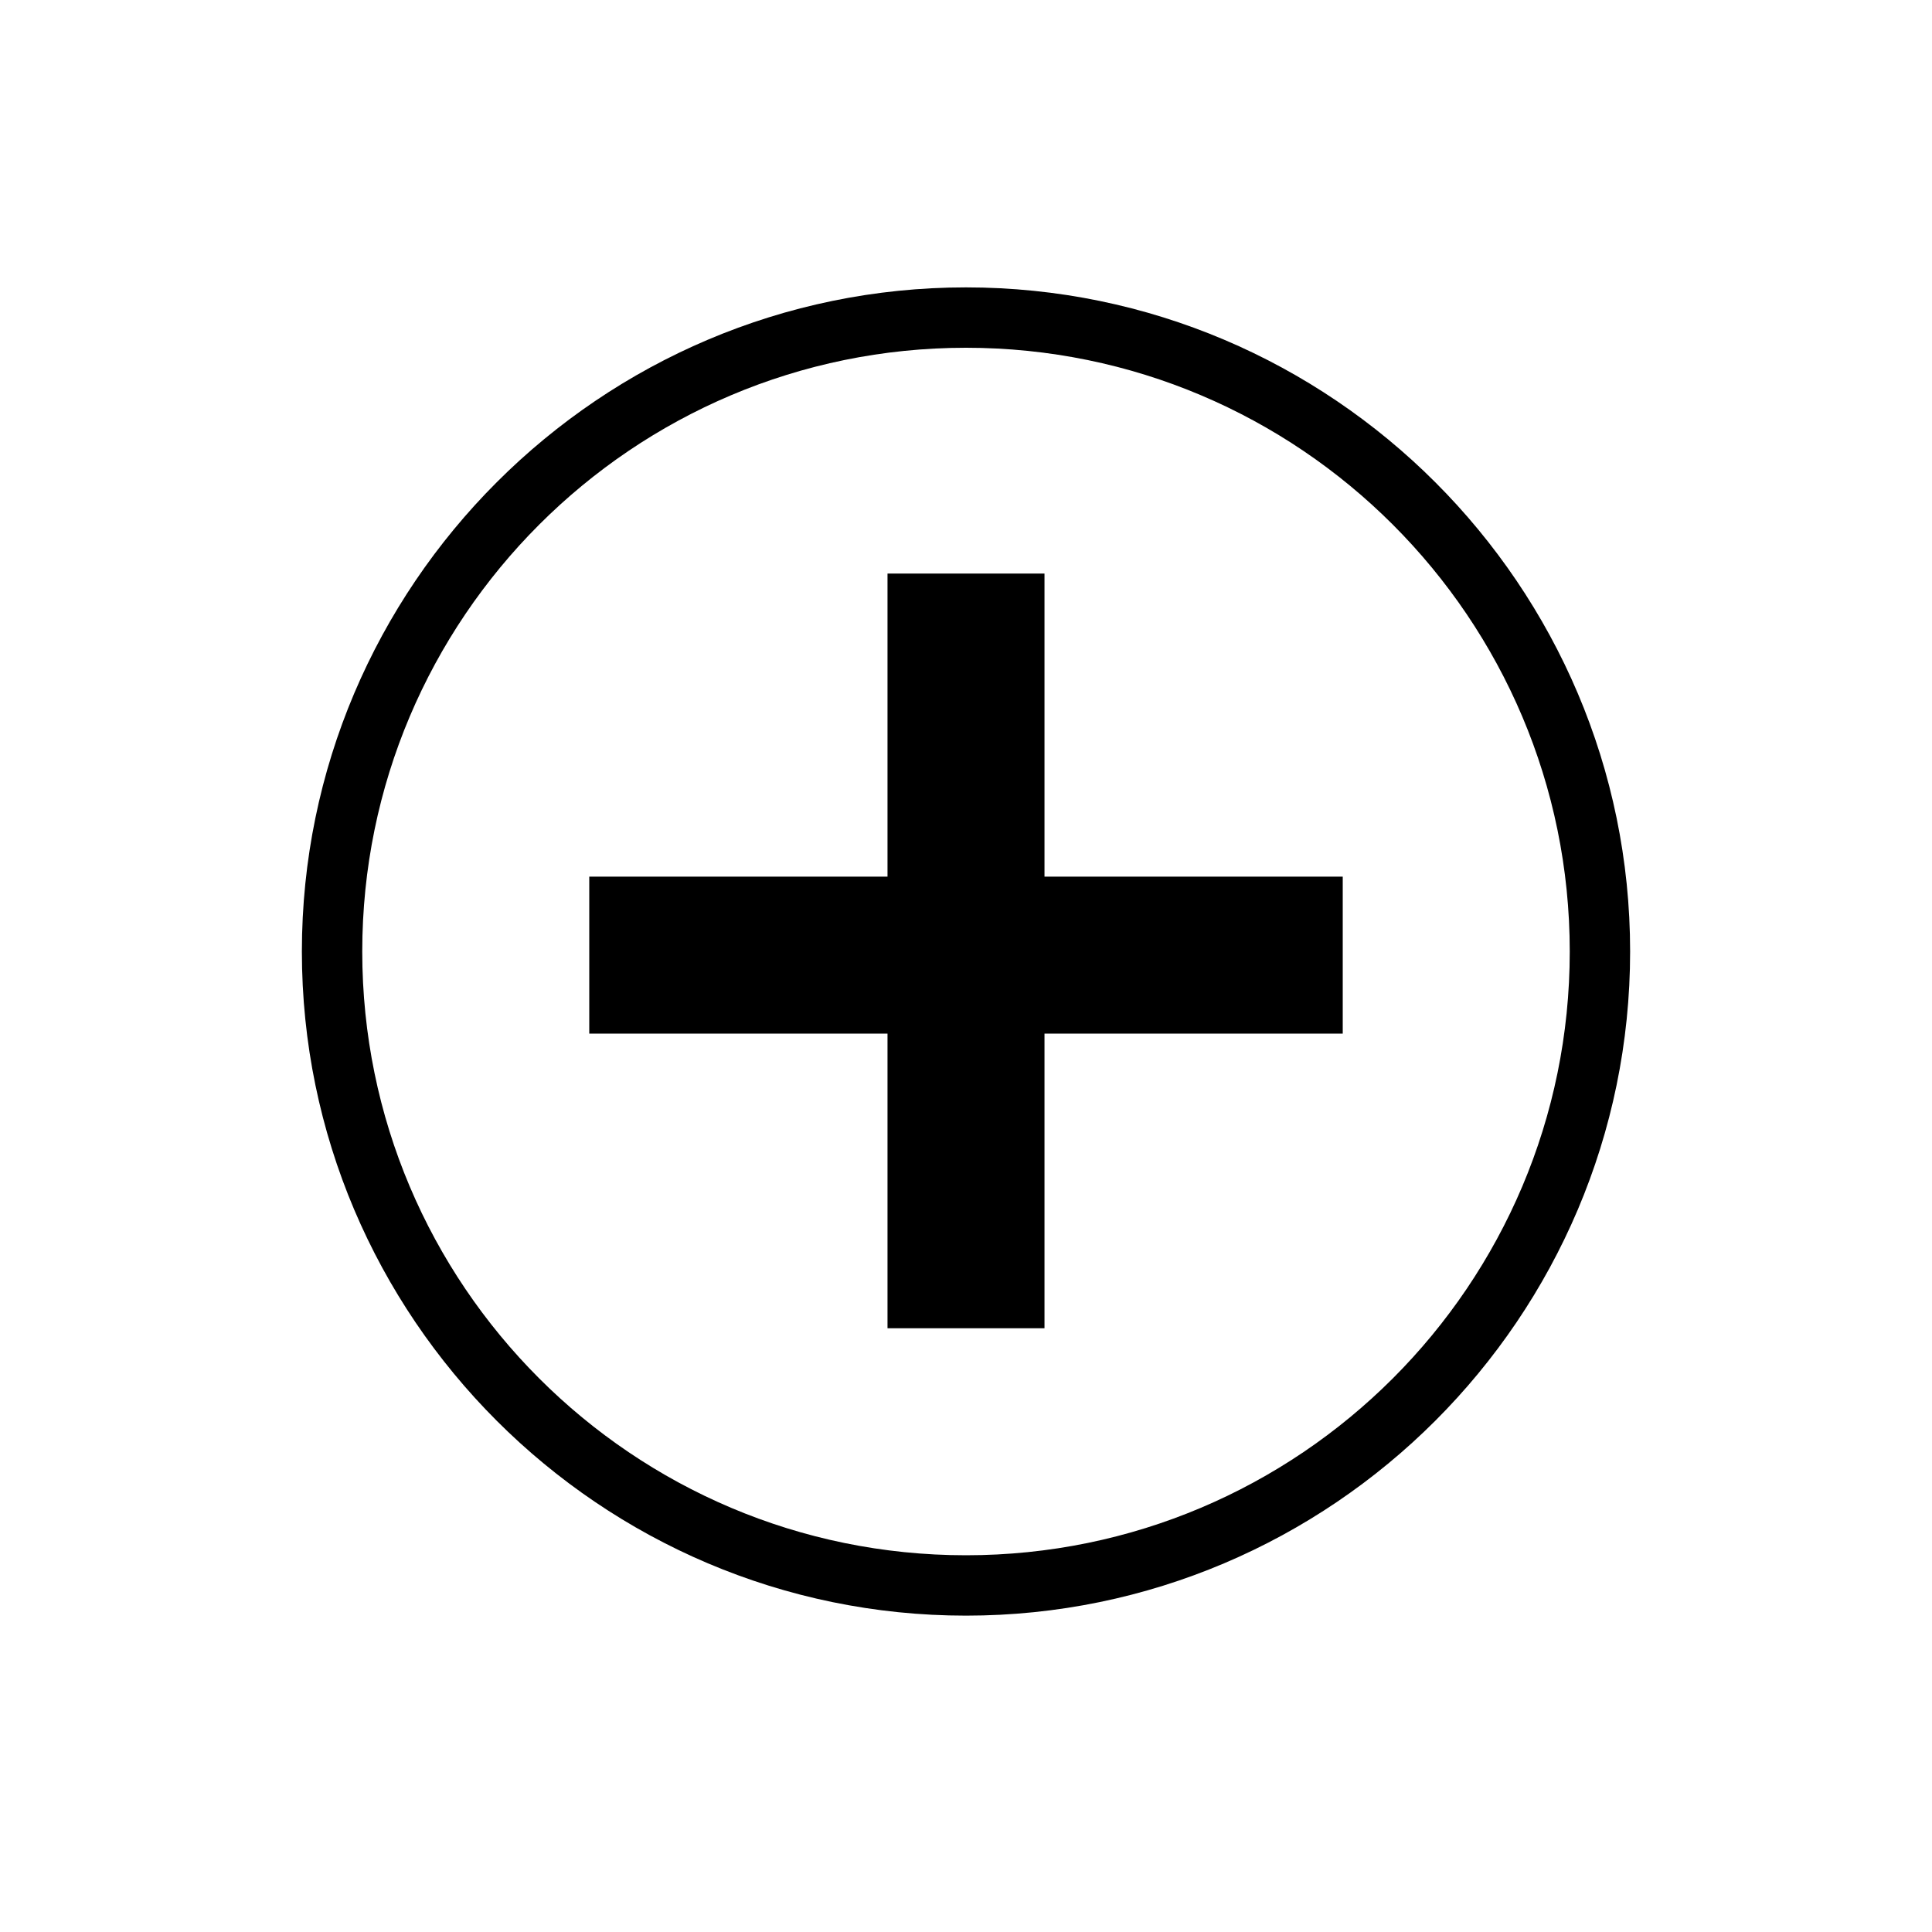 <svg viewBox="0 0 16 16" xmlns="http://www.w3.org/2000/svg"><path d="m8 2.88c2.76 0 5 2.24 5 5s-2.24 5-5 5-5-2.24-5-5 2.24-5 5-5m0-.5c-3.03 0-5.5 2.47-5.5 5.5s2.47 5.5 5.5 5.5 5.5-2.47 5.5-5.5-2.47-5.5-5.5-5.5z"/><path d="m11.12 7.26h-2.47v-2.51h-1.3v2.51h-2.47v1.3h2.47v2.44h1.3v-2.44h2.47z"/></svg>